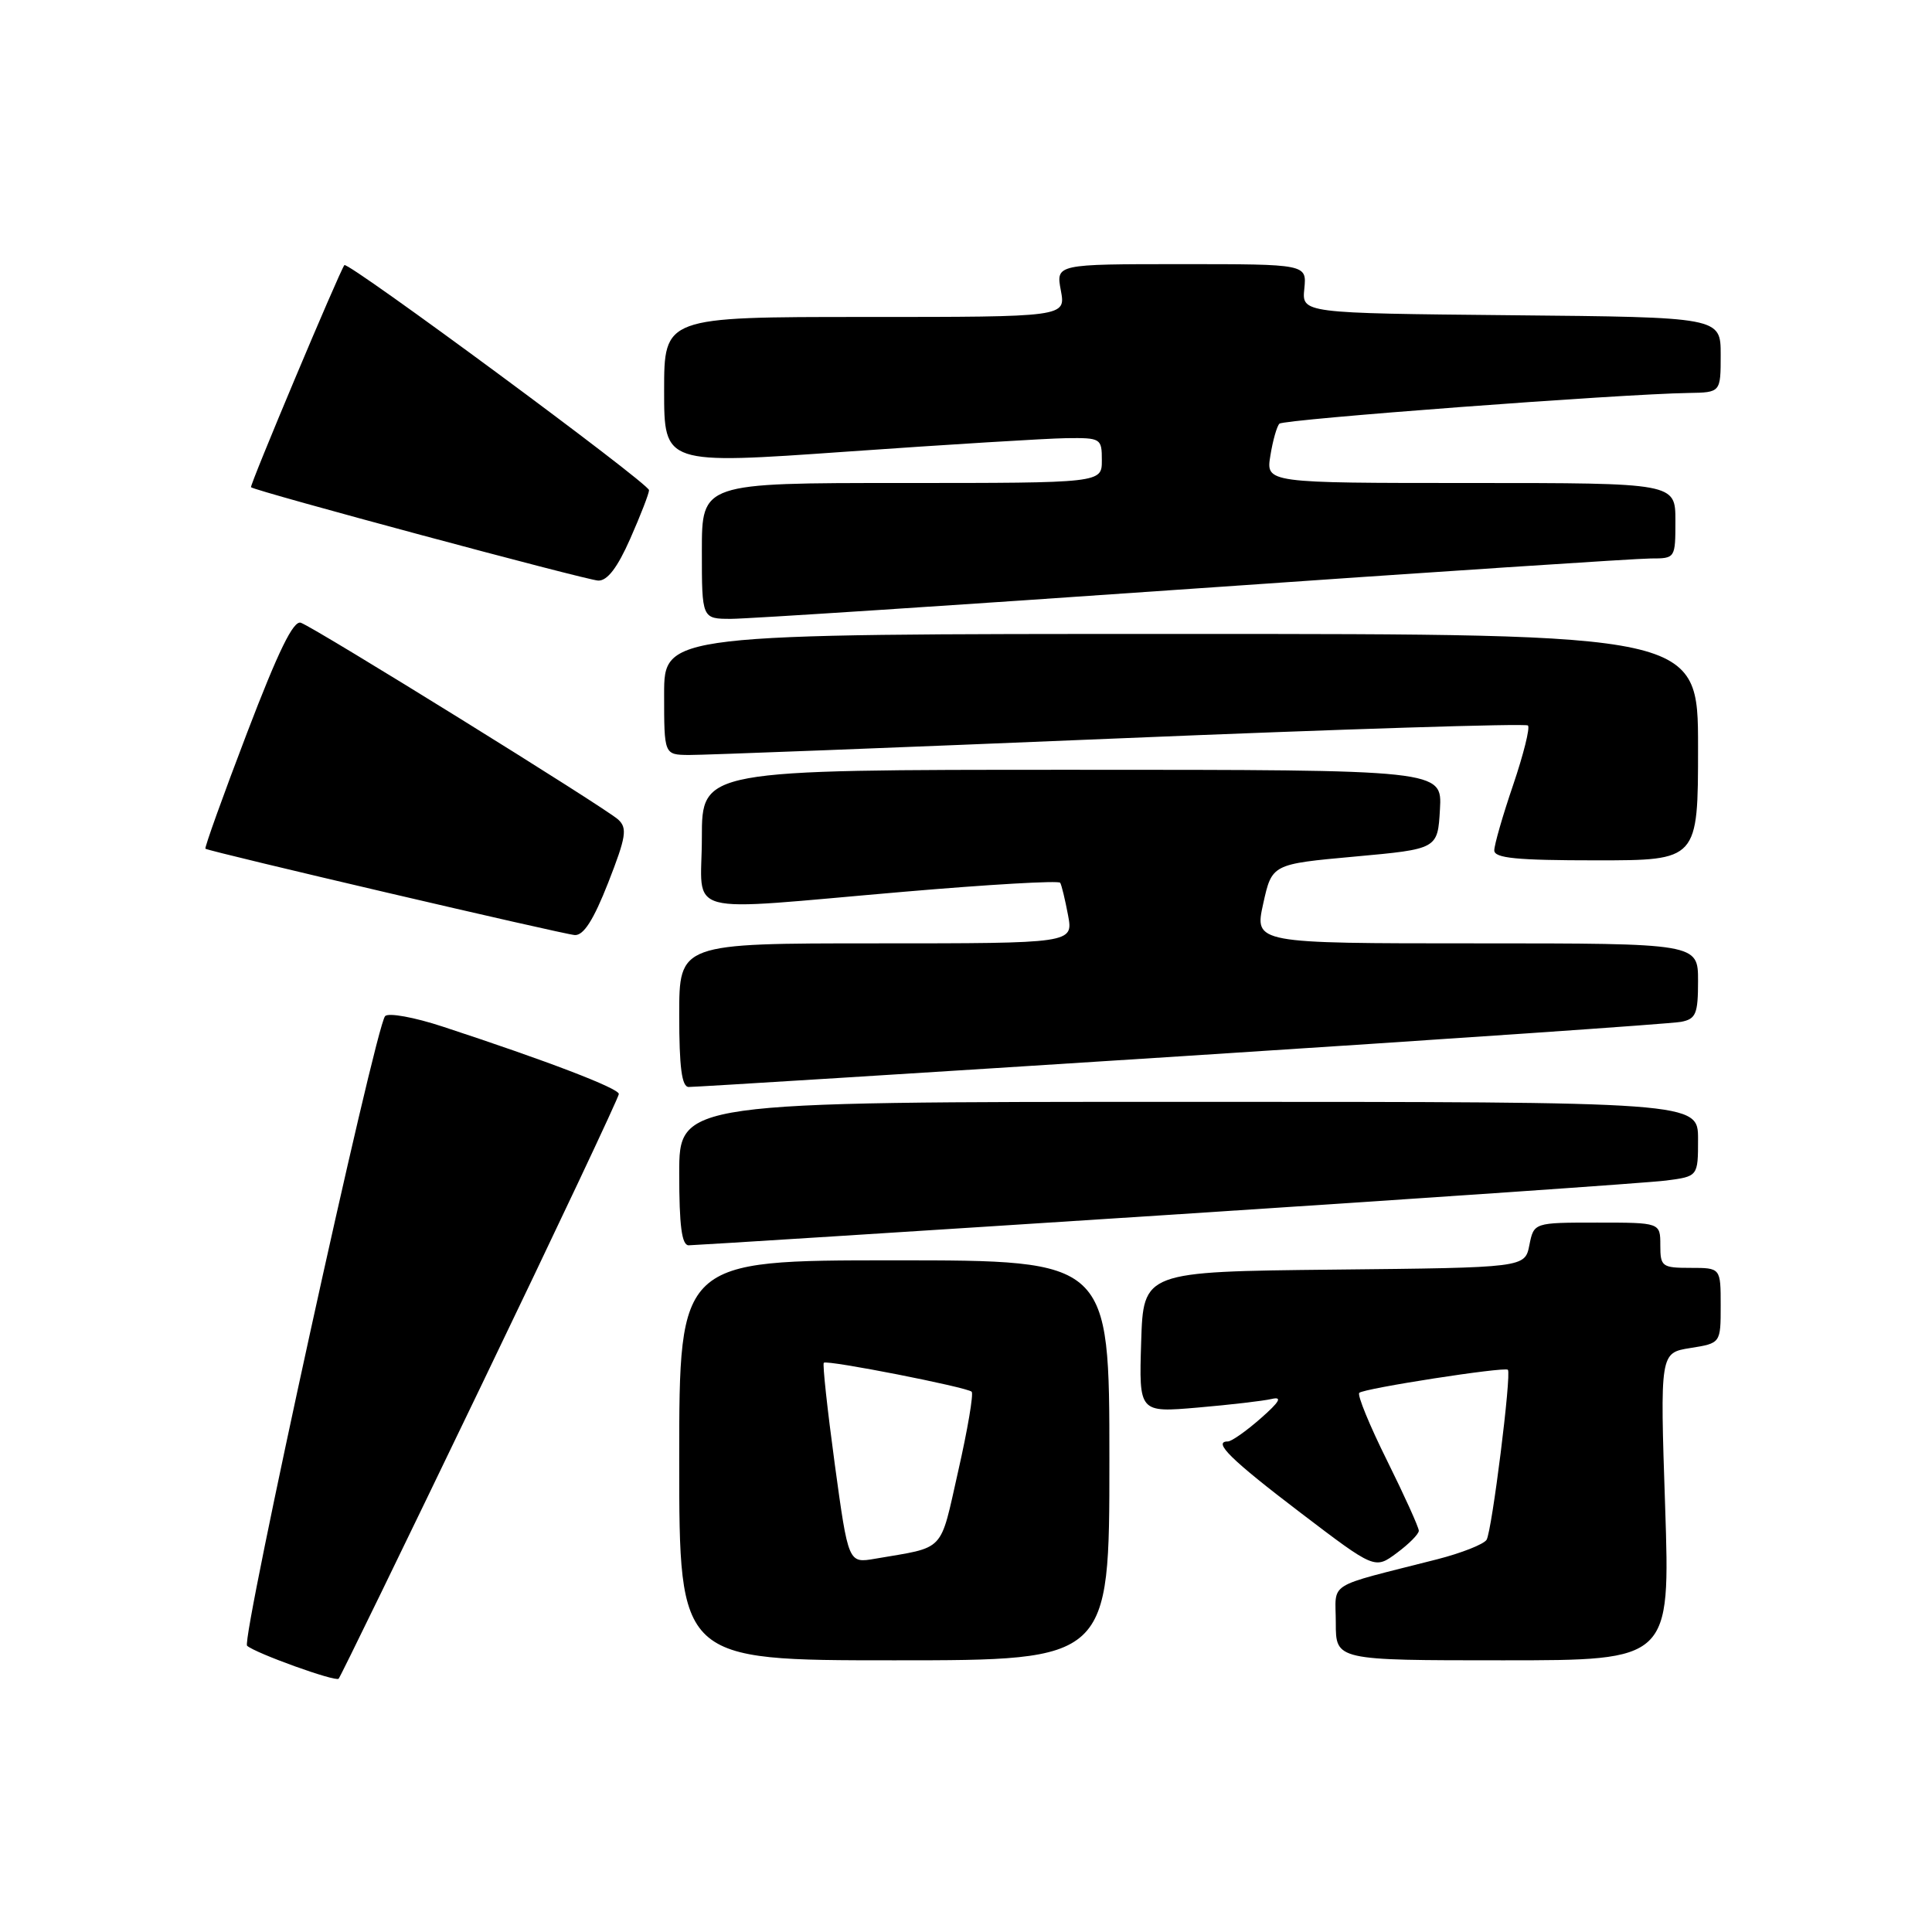 <?xml version="1.0" encoding="UTF-8" standalone="no"?>
<!DOCTYPE svg PUBLIC "-//W3C//DTD SVG 1.1//EN" "http://www.w3.org/Graphics/SVG/1.1/DTD/svg11.dtd" >
<svg xmlns="http://www.w3.org/2000/svg" xmlns:xlink="http://www.w3.org/1999/xlink" version="1.1" viewBox="0 0 256 256">
 <g >
 <path fill="currentColor"
d=" M 63.62 183.91 C 73.73 162.91 82.00 145.38 82.00 144.96 C 82.00 144.21 72.53 140.58 58.66 136.03 C 54.90 134.79 51.47 134.17 51.03 134.64 C 49.73 136.05 31.92 217.32 32.74 218.07 C 33.82 219.05 44.42 222.87 44.87 222.44 C 45.08 222.25 53.52 204.90 63.62 183.91 Z  M 147.00 193.50 C 147.00 167.00 147.00 167.00 118.50 167.00 C 90.00 167.00 90.00 167.00 90.00 193.50 C 90.00 220.00 90.00 220.00 118.50 220.00 C 147.00 220.00 147.00 220.00 147.00 193.50 Z  M 220.64 199.63 C 219.96 179.26 219.96 179.26 223.98 178.62 C 228.00 177.98 228.00 177.98 228.00 172.99 C 228.00 168.00 228.00 168.00 224.00 168.00 C 220.22 168.00 220.00 167.83 220.00 165.00 C 220.00 162.00 220.00 162.00 211.62 162.00 C 203.25 162.00 203.25 162.00 202.65 164.98 C 202.06 167.97 202.06 167.97 176.78 168.23 C 151.50 168.50 151.50 168.50 151.21 177.84 C 150.92 187.18 150.92 187.18 158.71 186.51 C 163.00 186.14 167.40 185.63 168.50 185.37 C 169.96 185.03 169.57 185.73 167.04 187.95 C 165.13 189.63 163.18 191.00 162.70 191.00 C 160.63 191.00 163.11 193.43 172.33 200.45 C 182.17 207.94 182.17 207.94 185.08 205.78 C 186.69 204.59 188.00 203.27 188.00 202.83 C 188.00 202.39 186.11 198.21 183.80 193.55 C 181.48 188.89 179.82 184.84 180.11 184.56 C 180.69 183.97 199.34 181.08 199.80 181.50 C 200.31 181.96 197.69 202.88 196.98 204.03 C 196.61 204.62 193.66 205.79 190.41 206.62 C 175.45 210.44 177.00 209.46 177.00 215.04 C 177.00 220.00 177.00 220.00 199.16 220.00 C 221.31 220.00 221.31 220.00 220.64 199.63 Z  M 154.50 161.00 C 188.60 158.79 218.41 156.73 220.75 156.43 C 225.00 155.88 225.00 155.88 225.00 150.94 C 225.00 146.00 225.00 146.00 157.50 146.00 C 90.00 146.00 90.00 146.00 90.00 155.50 C 90.00 162.43 90.34 165.00 91.25 165.01 C 91.94 165.01 120.40 163.21 154.50 161.00 Z  M 156.50 139.96 C 191.70 137.70 221.51 135.65 222.75 135.40 C 224.72 135.02 225.00 134.35 225.00 129.98 C 225.00 125.00 225.00 125.00 195.61 125.00 C 166.22 125.00 166.22 125.00 167.38 119.75 C 168.54 114.50 168.54 114.50 179.52 113.50 C 190.50 112.50 190.50 112.50 190.80 107.25 C 191.10 102.00 191.10 102.00 142.05 102.00 C 93.00 102.00 93.00 102.00 93.00 111.00 C 93.00 121.61 89.73 120.74 119.82 118.16 C 131.00 117.20 140.29 116.66 140.48 116.97 C 140.67 117.27 141.13 119.20 141.52 121.26 C 142.22 125.00 142.22 125.00 116.11 125.00 C 90.00 125.00 90.00 125.00 90.00 134.50 C 90.00 141.42 90.34 144.01 91.25 144.03 C 91.94 144.05 121.30 142.22 156.50 139.96 Z  M 80.59 116.96 C 82.96 110.90 83.15 109.74 81.92 108.60 C 80.26 107.06 41.90 83.27 39.87 82.52 C 38.88 82.16 36.89 86.24 32.72 97.15 C 29.54 105.47 27.07 112.36 27.22 112.46 C 27.86 112.87 74.64 123.80 76.16 123.90 C 77.33 123.97 78.65 121.90 80.59 116.96 Z  M 225.00 99.00 C 225.00 84.00 225.00 84.00 156.50 84.00 C 88.00 84.00 88.00 84.00 88.00 92.00 C 88.00 100.00 88.00 100.00 91.25 100.04 C 93.04 100.06 118.67 99.07 148.22 97.84 C 177.76 96.61 202.17 95.84 202.46 96.13 C 202.76 96.42 201.87 99.97 200.50 104.01 C 199.12 108.05 198.00 111.95 198.00 112.68 C 198.00 113.71 200.96 114.00 211.50 114.00 C 225.00 114.00 225.00 114.00 225.00 99.00 Z  M 158.12 78.00 C 189.66 75.80 216.93 74.00 218.73 74.00 C 221.99 74.00 222.00 73.98 222.00 69.00 C 222.00 64.00 222.00 64.00 194.87 64.00 C 167.74 64.00 167.74 64.00 168.33 60.38 C 168.65 58.38 169.19 56.48 169.53 56.14 C 170.11 55.56 214.67 52.21 223.75 52.07 C 228.00 52.00 228.00 52.00 228.00 47.02 C 228.00 42.03 228.00 42.03 200.25 41.77 C 172.50 41.50 172.50 41.50 172.83 38.25 C 173.15 35.00 173.15 35.00 156.53 35.00 C 139.91 35.00 139.91 35.00 140.57 38.50 C 141.22 42.00 141.22 42.00 114.61 42.00 C 88.00 42.00 88.00 42.00 88.00 51.78 C 88.00 61.55 88.00 61.55 112.25 59.84 C 125.59 58.90 138.64 58.10 141.25 58.06 C 145.88 58.00 146.00 58.08 146.00 61.00 C 146.00 64.00 146.00 64.00 119.50 64.00 C 93.00 64.00 93.00 64.00 93.00 73.00 C 93.00 82.00 93.00 82.00 96.89 82.00 C 99.03 82.00 126.59 80.20 158.12 78.00 Z  M 83.51 71.38 C 84.88 68.28 86.00 65.39 86.00 64.95 C 86.00 64.06 46.05 34.56 45.63 35.13 C 44.94 36.07 33.04 64.37 33.26 64.56 C 33.84 65.08 77.67 76.86 79.26 76.93 C 80.47 76.98 81.81 75.23 83.51 71.38 Z  M 110.61 194.00 C 109.63 186.76 108.97 180.72 109.16 180.57 C 109.63 180.17 128.14 183.81 128.75 184.41 C 129.02 184.68 128.22 189.41 126.97 194.91 C 124.49 205.87 125.38 204.92 115.95 206.54 C 112.41 207.15 112.41 207.15 110.61 194.00 Z "/>
</g>
</svg>